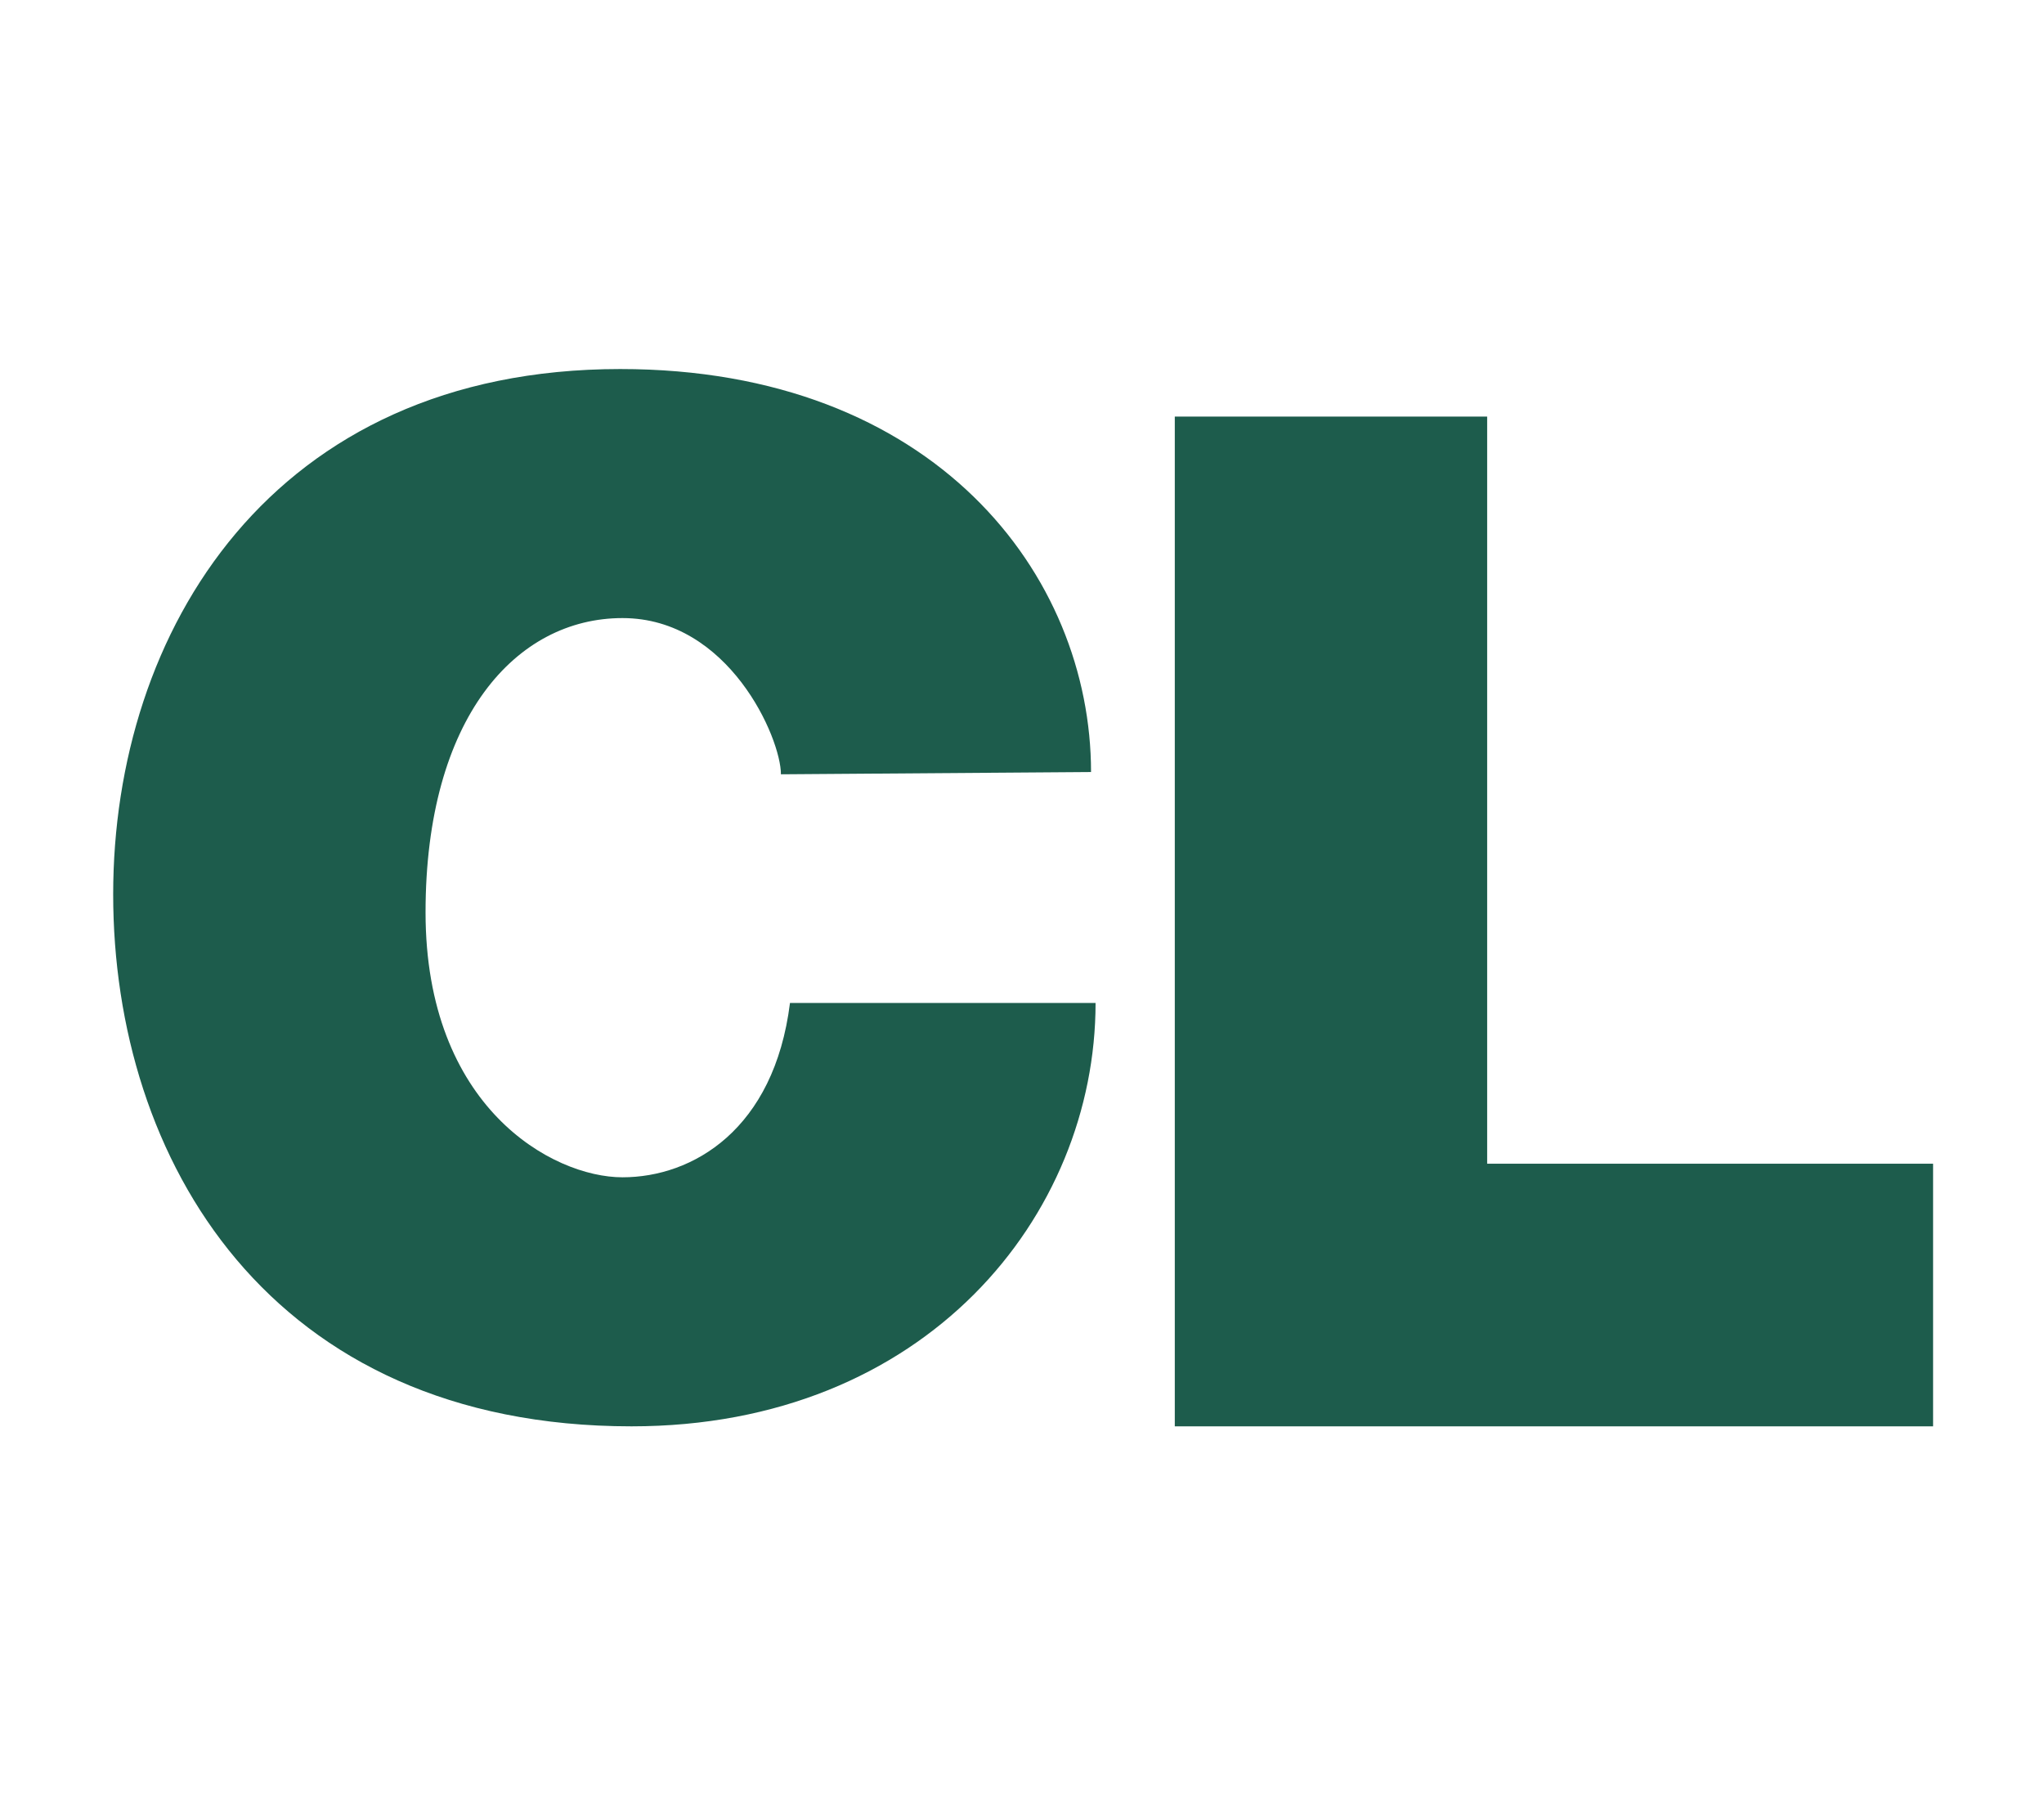 <?xml version="1.0" encoding="utf-8"?>
<!-- Generator: Adobe Illustrator 26.0.2, SVG Export Plug-In . SVG Version: 6.00 Build 0)  -->
<svg version="1.1" id="Calque_3" xmlns="http://www.w3.org/2000/svg" xmlns:xlink="http://www.w3.org/1999/xlink" x="0px" y="0px"
	 viewBox="0 0 90.3 79.3" enable-background="new 0 0 90.3 79.3" xml:space="preserve">
<g>
	<g>
		<path fill="#FFFFFF" d="M0,0v79.3h90.3V0H0z"/>
	</g>
	<g>
		<polygon fill="#1D5C4C" points="65.7,18.4 51.9,18.4 51.9,63 85.4,63 85.4,51.4 65.7,51.4 		"/>
		<path fill="#1D5C4C" d="M34.5,34.2c0-1.6-2.3-6.9-7-6.9s-8.7,4.4-8.7,13S24.4,52,27.5,52s6.7-2.1,7.4-7.7h13.5
			c0,9.4-7.5,18.7-20.5,18.7C11.9,63,5,51.2,5,39.5c0-11.6,7-23.2,22.4-23.2c13.9,0,20.8,9.1,20.8,17.8L34.5,34.2z"/>
	</g>
</g>
</svg>
